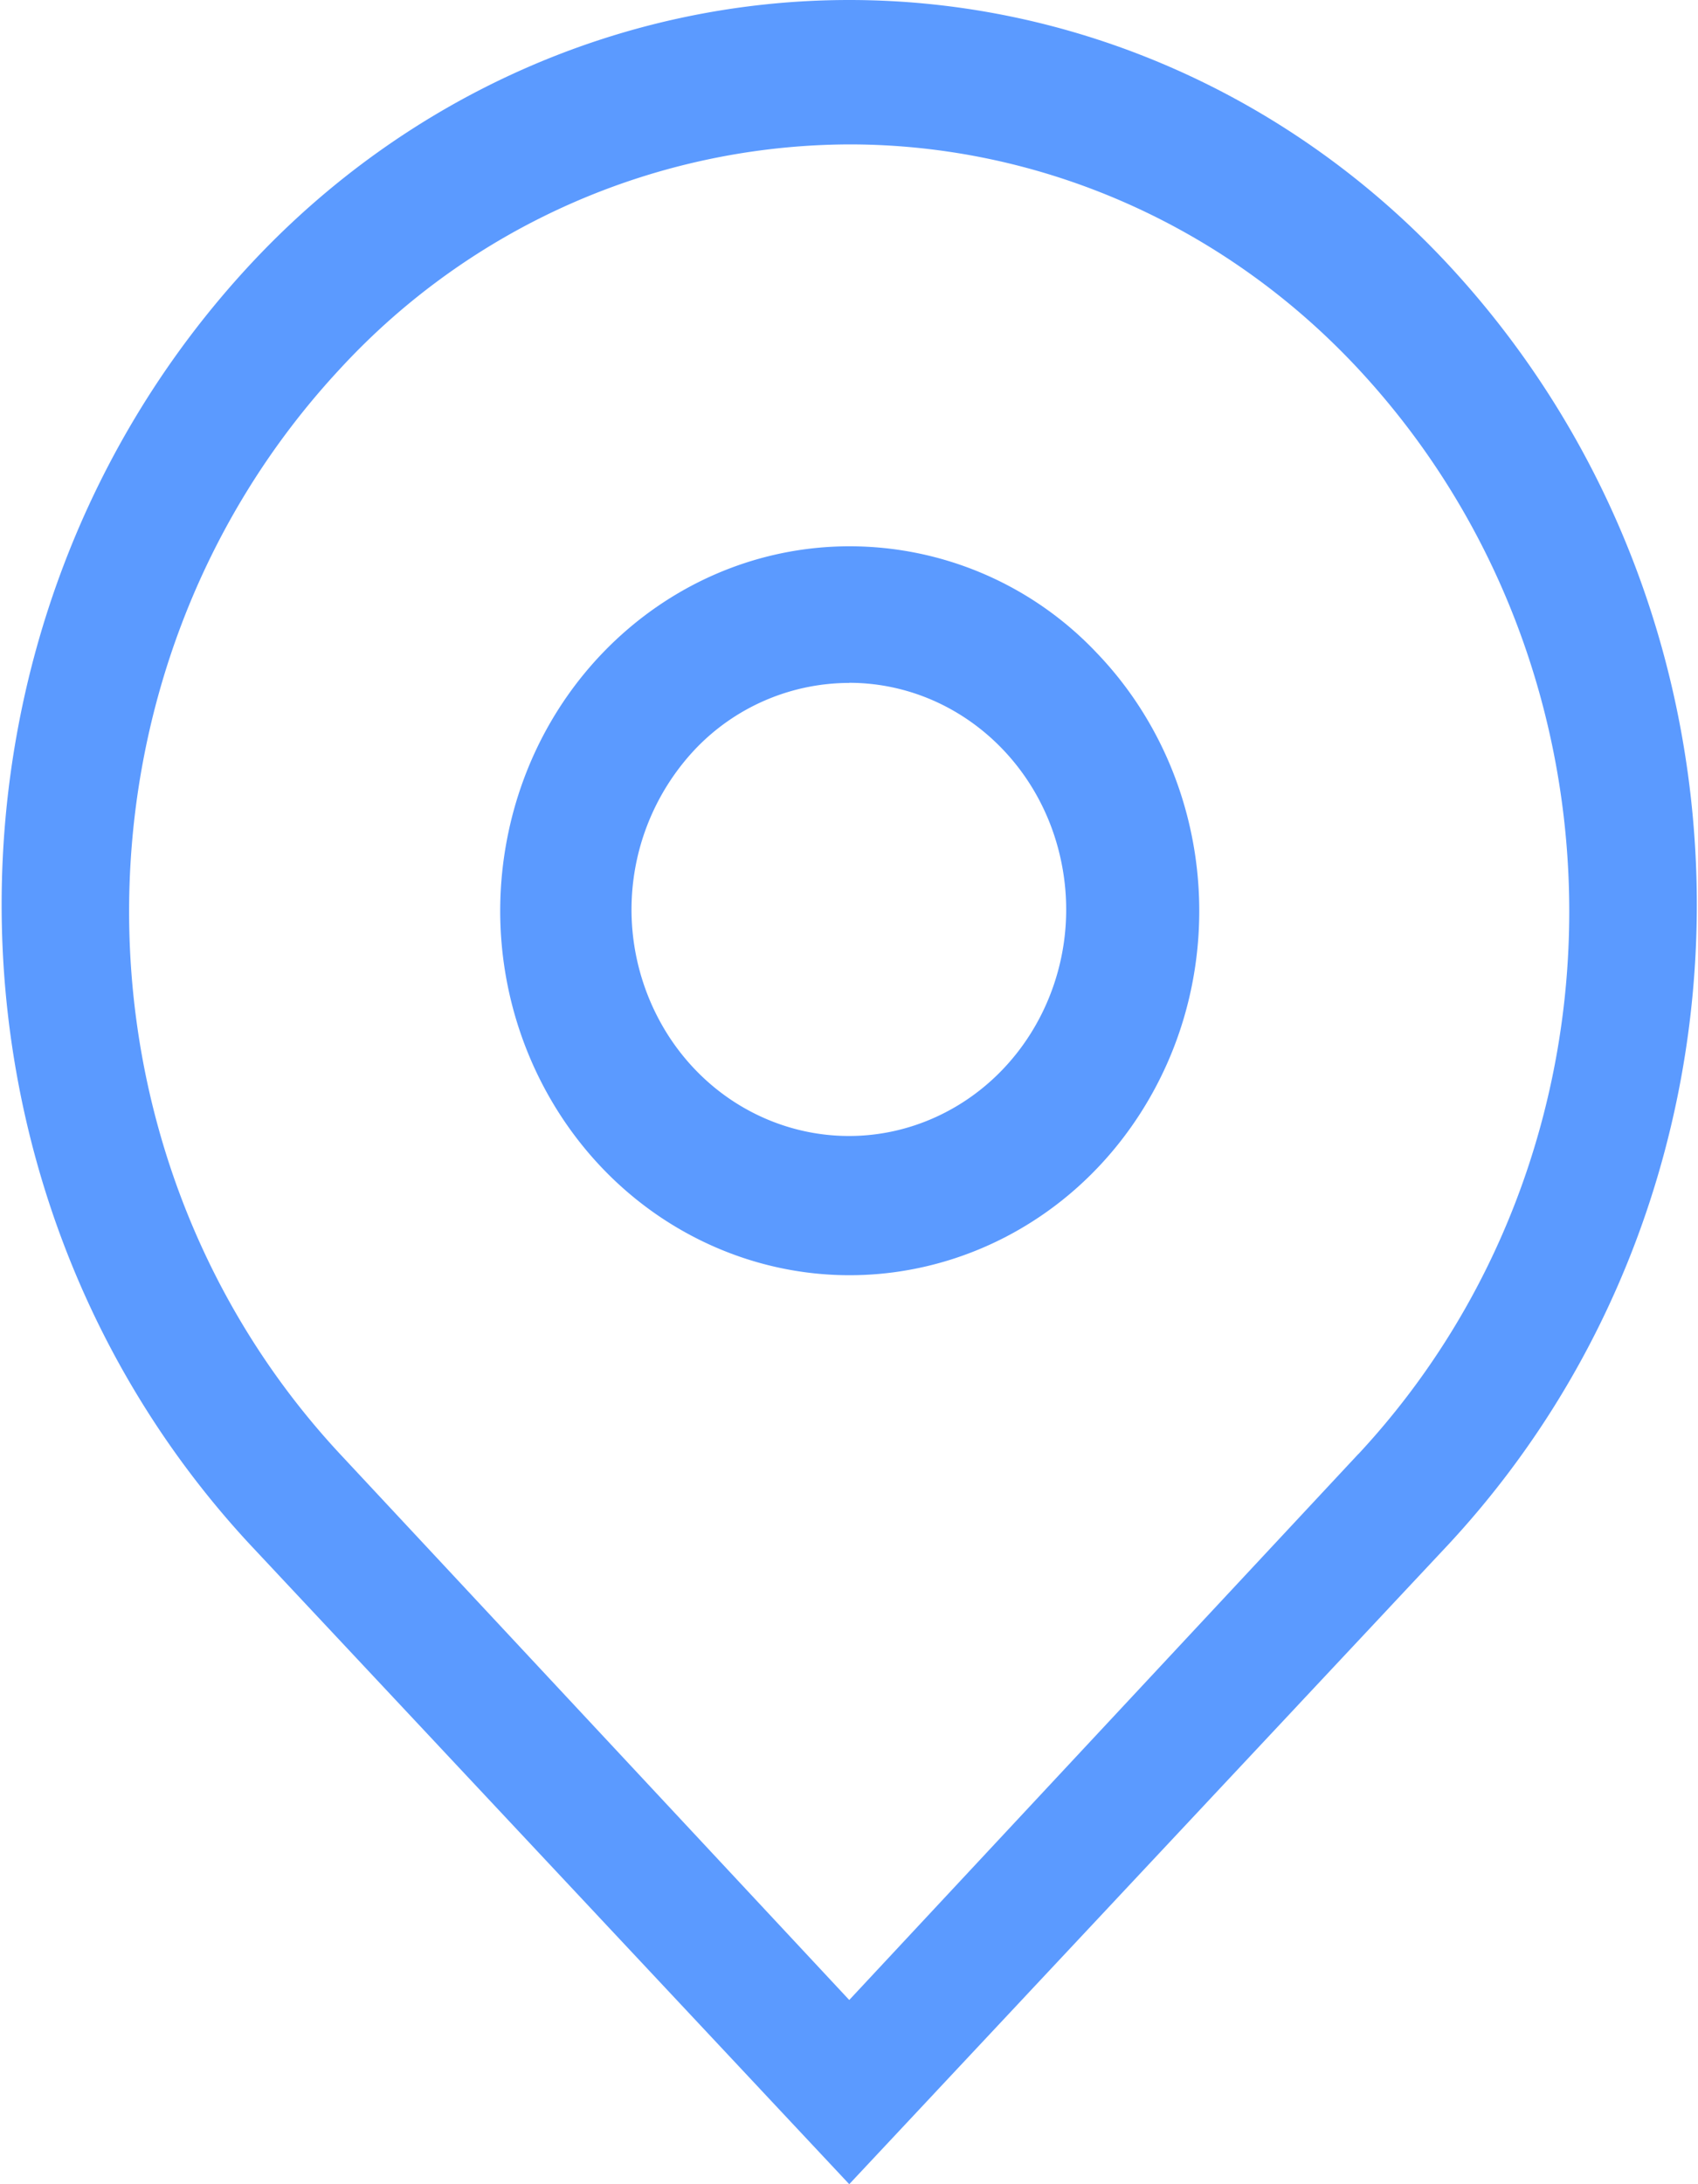 <svg xmlns="http://www.w3.org/2000/svg" width="14" height="18" viewBox="0 0 14 18">
    <g fill="#5B9AFF" fill-rule="nonzero">
        <path d="M7.002 5.627c.854.001 1.588.63 1.754 1.504.167.872-.281 1.746-1.07 2.088-.788.341-1.699.055-2.175-.684a1.927 1.927 0 0 1 .217-2.357 1.756 1.756 0 0 1 1.274-.55zm0-1.125c-1.375.002-2.557 1.016-2.823 2.422-.266 1.405.457 2.811 1.728 3.358 1.27.546 2.735.081 3.497-1.11.763-1.193.61-2.78-.362-3.792a2.803 2.803 0 0 0-2.04-.878z"/>
        <path d="M11.945 2.185C10.65.79 8.865 0 7.002 0 5.138 0 3.354.789 2.058 2.185c-2.726 2.939-2.726 7.601 0 10.54L7.002 18l4.943-5.275c2.727-2.939 2.727-7.601 0-10.54zm-.745 9.797l-4.198 4.5-4.199-4.5c-2.318-2.491-2.318-6.45 0-8.942A5.737 5.737 0 0 1 7.002 1.19c1.582 0 3.097.668 4.198 1.851 2.318 2.491 2.318 6.451 0 8.942z"/>
    </g>
</svg>
